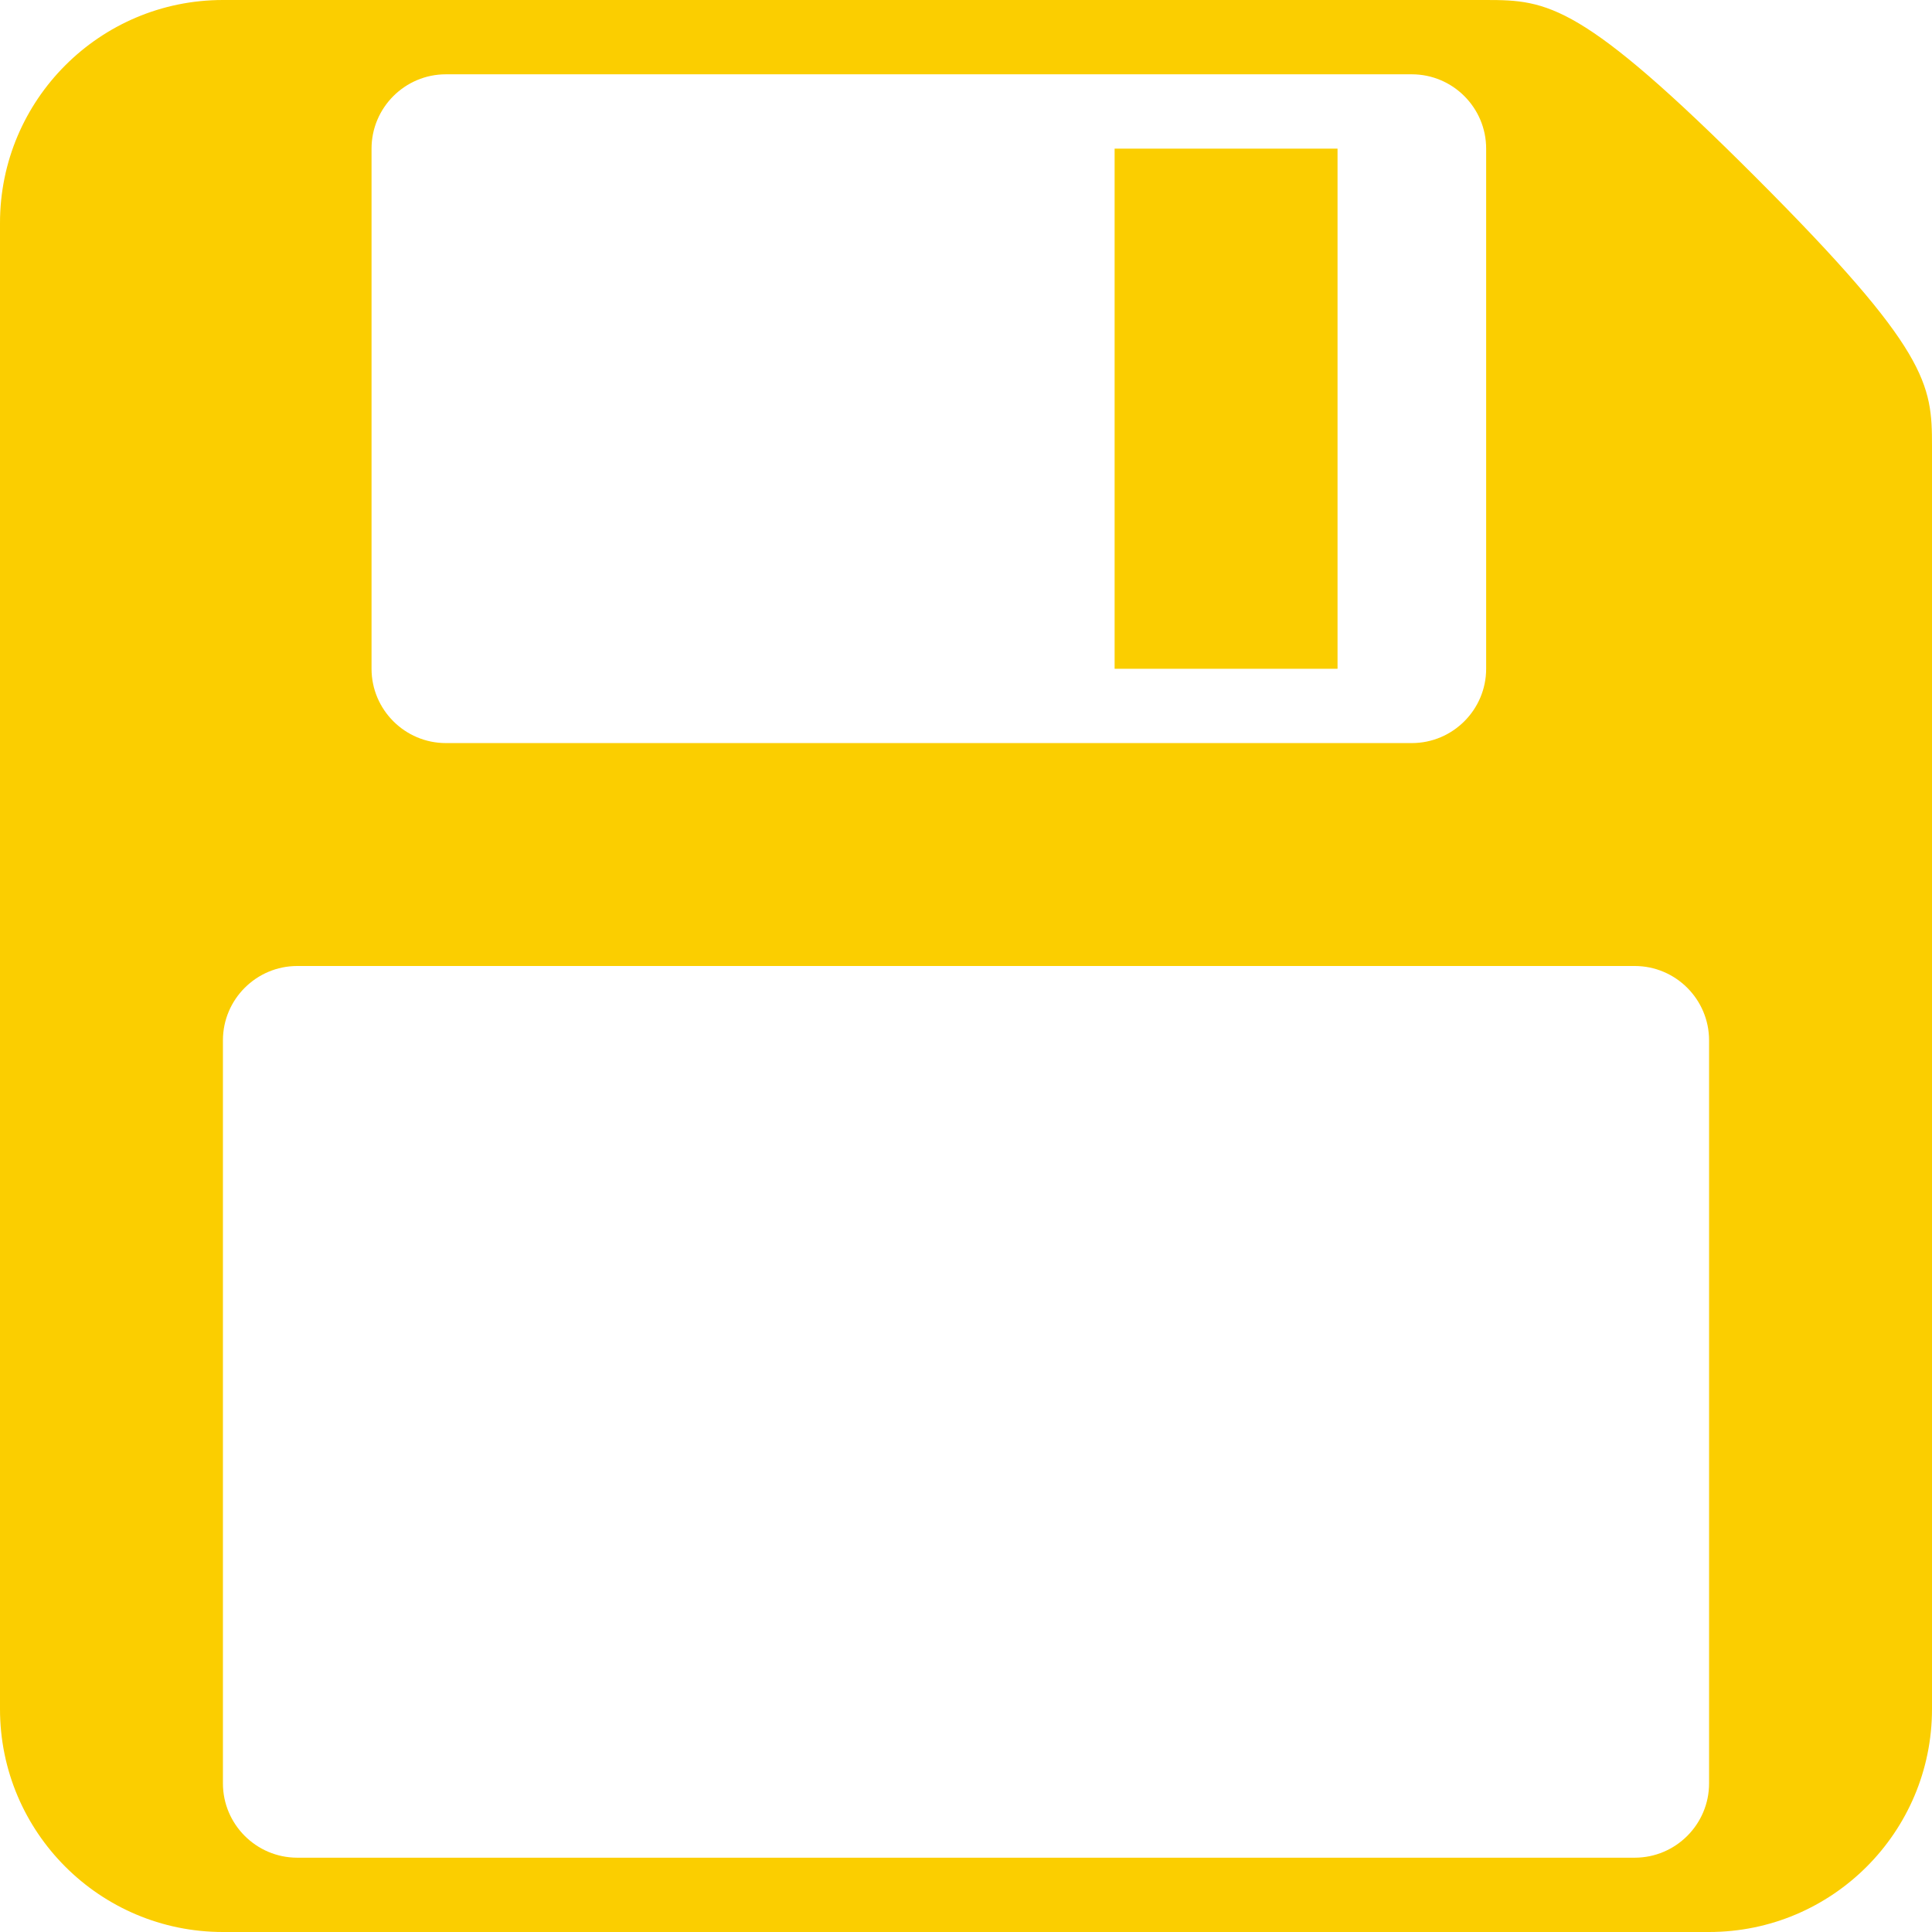 <?xml version="1.0" encoding="UTF-8"?>
<svg xmlns="http://www.w3.org/2000/svg" xmlns:xlink="http://www.w3.org/1999/xlink" width="1500pt" height="1500pt" viewBox="0 0 1500 1500" version="1.1">
<g id="surface1">
<path style=" stroke:none;fill-rule:nonzero;fill:#FBCE00;fill-opacity:1;" d="M 1038.461 519.23 L 865.383 519.23 L 865.383 115.383 L 1038.461 115.383 Z M 1500 346.152 L 1500 1326.922 C 1500 1422.477 1422.477 1500 1326.922 1500 L 173.078 1500 C 77.523 1500 0 1422.477 0 1326.922 L 0 173.078 C 0 77.523 77.523 0 173.078 0 L 1153.848 0 C 1201.621 0 1227.988 2.48 1362.754 137.246 C 1497.52 272.012 1500 298.379 1500 346.152 Z M 288.461 519.23 C 288.461 551.008 314.379 576.922 346.152 576.922 L 1096.152 576.922 C 1127.93 576.922 1153.848 551.008 1153.848 519.23 L 1153.848 115.383 C 1153.848 83.609 1127.93 57.691 1096.152 57.691 L 346.152 57.691 C 314.379 57.691 288.461 83.609 288.461 115.383 Z M 1326.922 807.691 C 1326.922 775.918 1301.008 750 1269.23 750 L 230.77 750 C 198.992 750 173.078 775.918 173.078 807.691 L 173.078 1384.617 C 173.078 1416.391 198.992 1442.309 230.77 1442.309 L 1269.23 1442.309 C 1301.008 1442.309 1326.922 1416.391 1326.922 1384.617 Z "/>
</g>
</svg>
